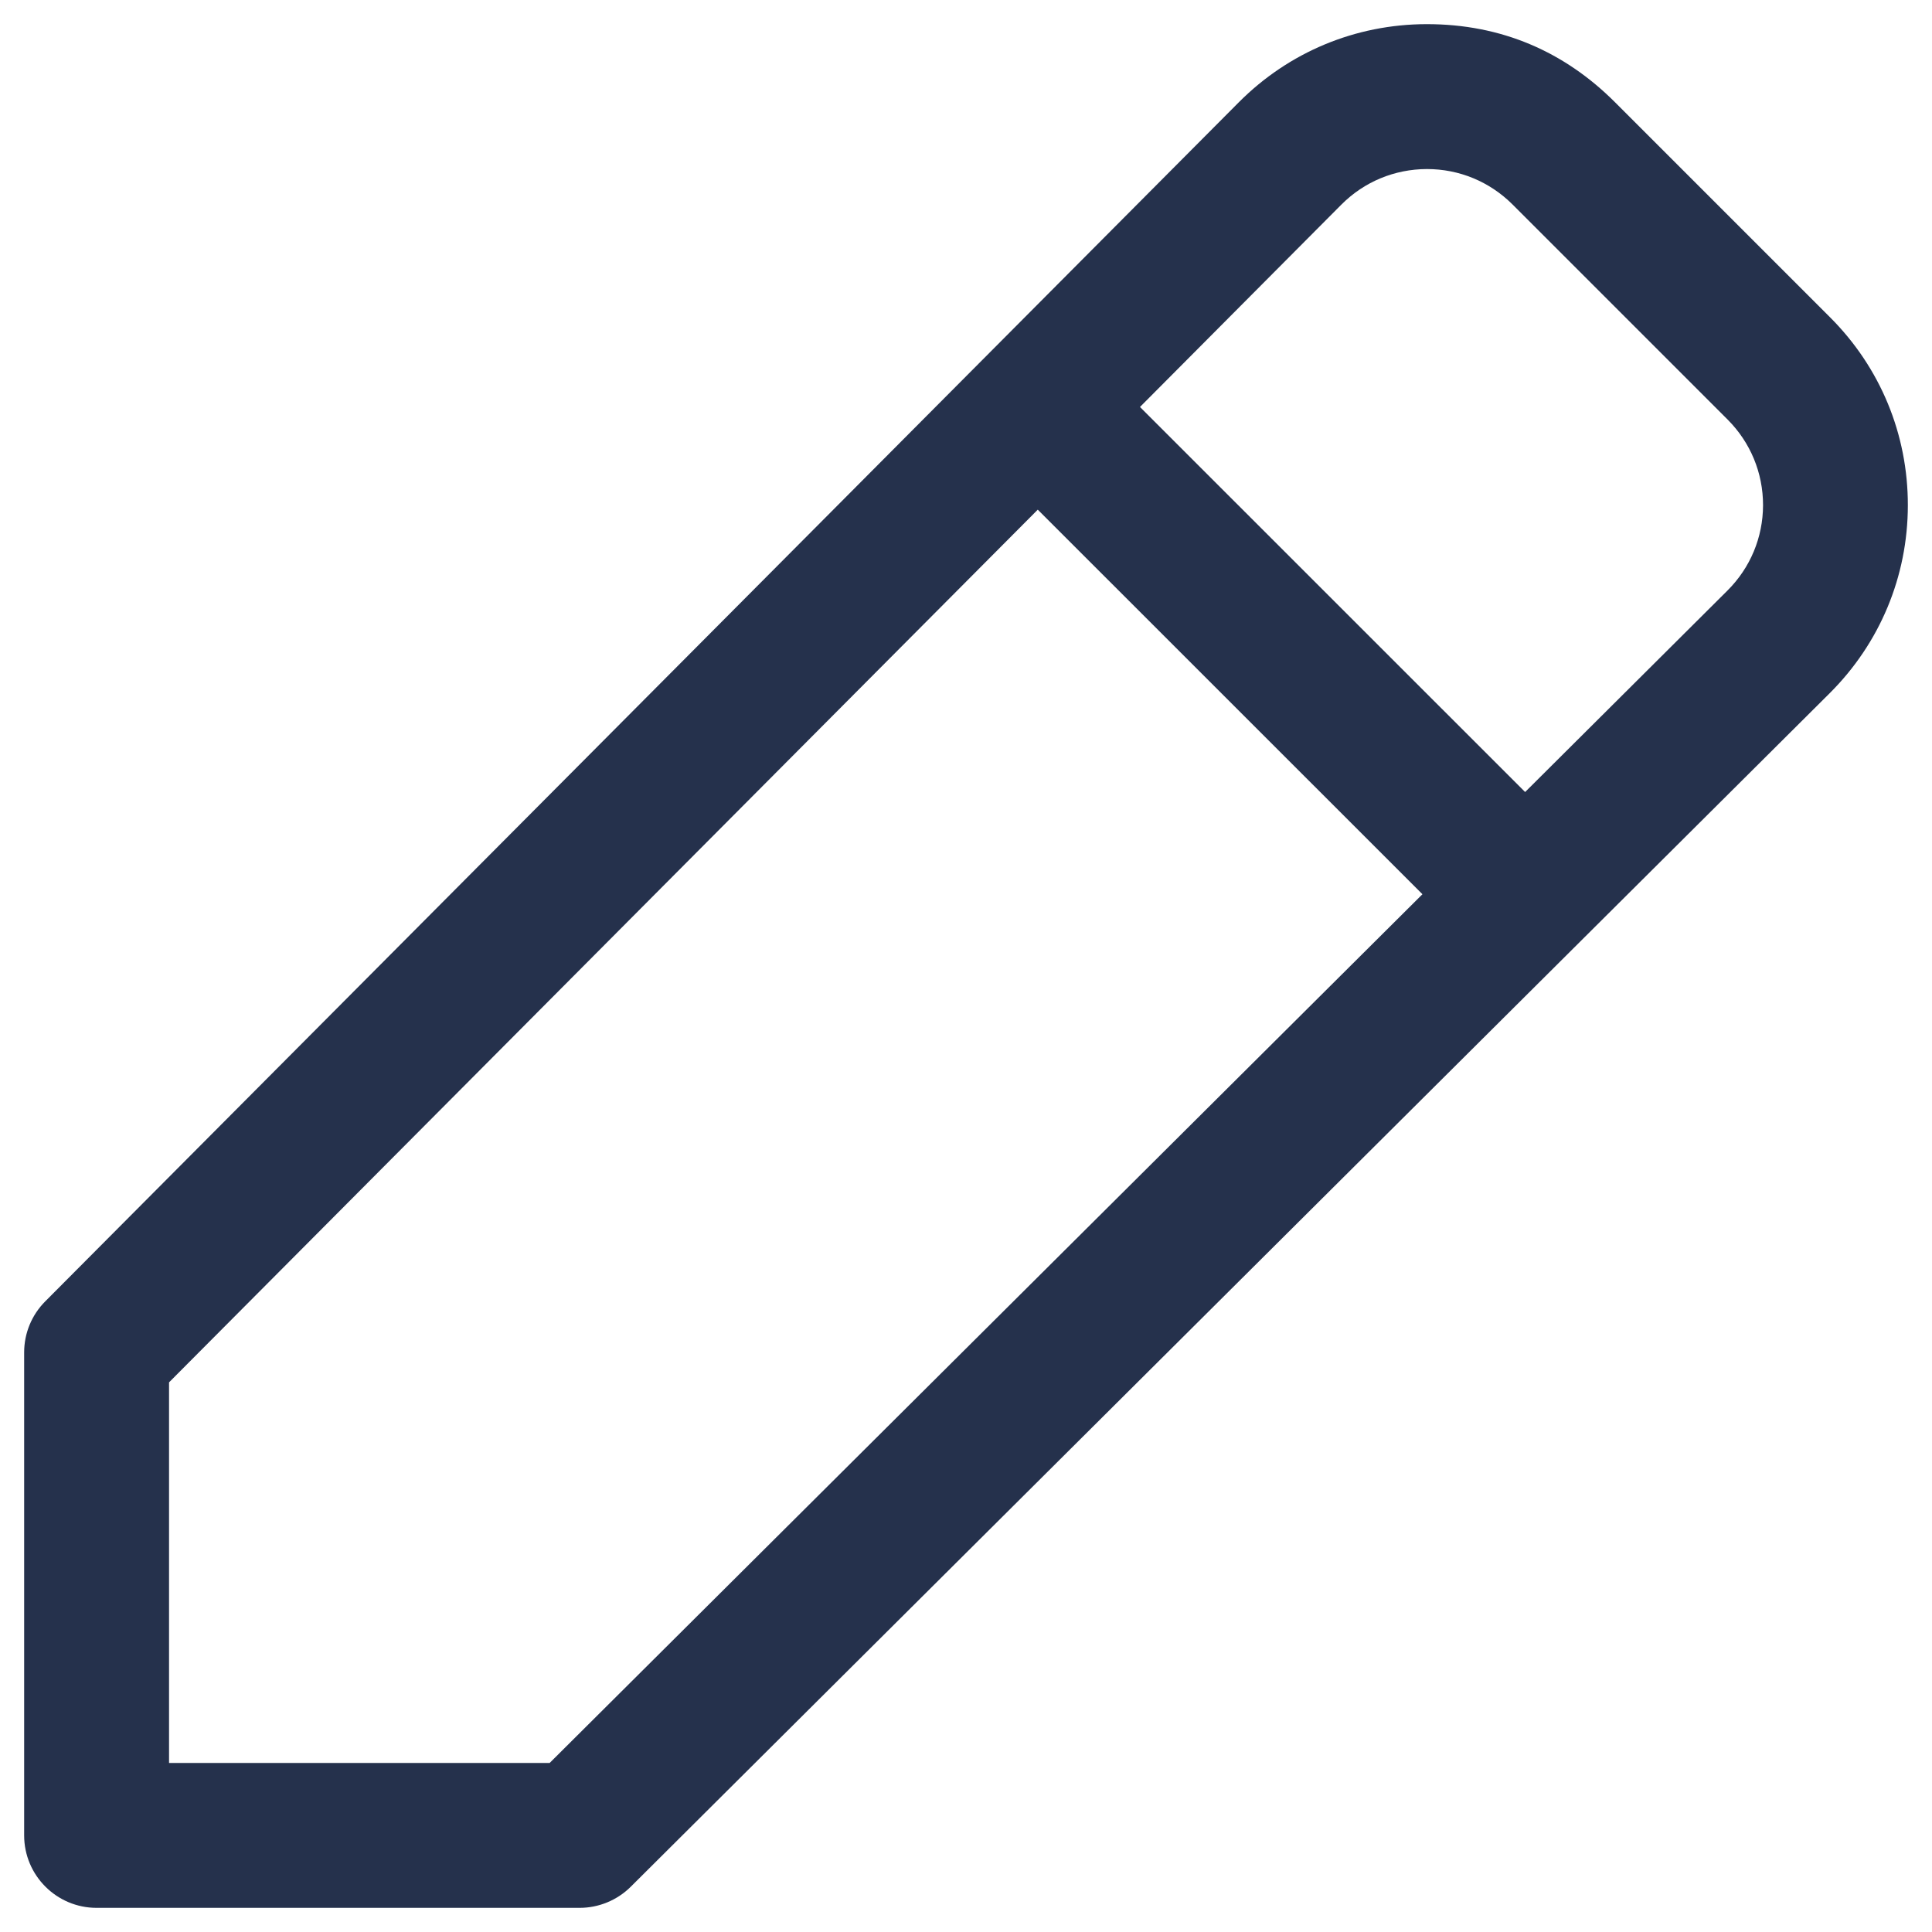 <svg width="20" height="20" viewBox="0 0 20 20" fill="none" xmlns="http://www.w3.org/2000/svg">
<path d="M18.944 3.284L16.716 1.056C16.195 0.536 15.544 0.249 14.768 0.25C14.032 0.251 13.341 0.539 12.823 1.06L0.469 13.471C0.328 13.612 0.25 13.802 0.25 14V19C0.25 19.414 0.586 19.75 1 19.75H6C6.198 19.75 6.389 19.671 6.529 19.532L18.94 7.177C19.461 6.658 19.749 5.967 19.75 5.232C19.751 4.496 19.465 3.804 18.944 3.284ZM5.69 18.25H1.75V14.31L10.743 5.276L14.725 9.257L5.69 18.25ZM17.882 6.114L15.788 8.199L11.801 4.213L13.886 2.118C14.122 1.881 14.436 1.751 14.771 1.75H14.772C15.106 1.75 15.42 1.88 15.657 2.116L17.885 4.344C18.121 4.581 18.251 4.895 18.251 5.23C18.25 5.564 18.119 5.878 17.882 6.114Z" fill="#25314C"/>
</svg>
